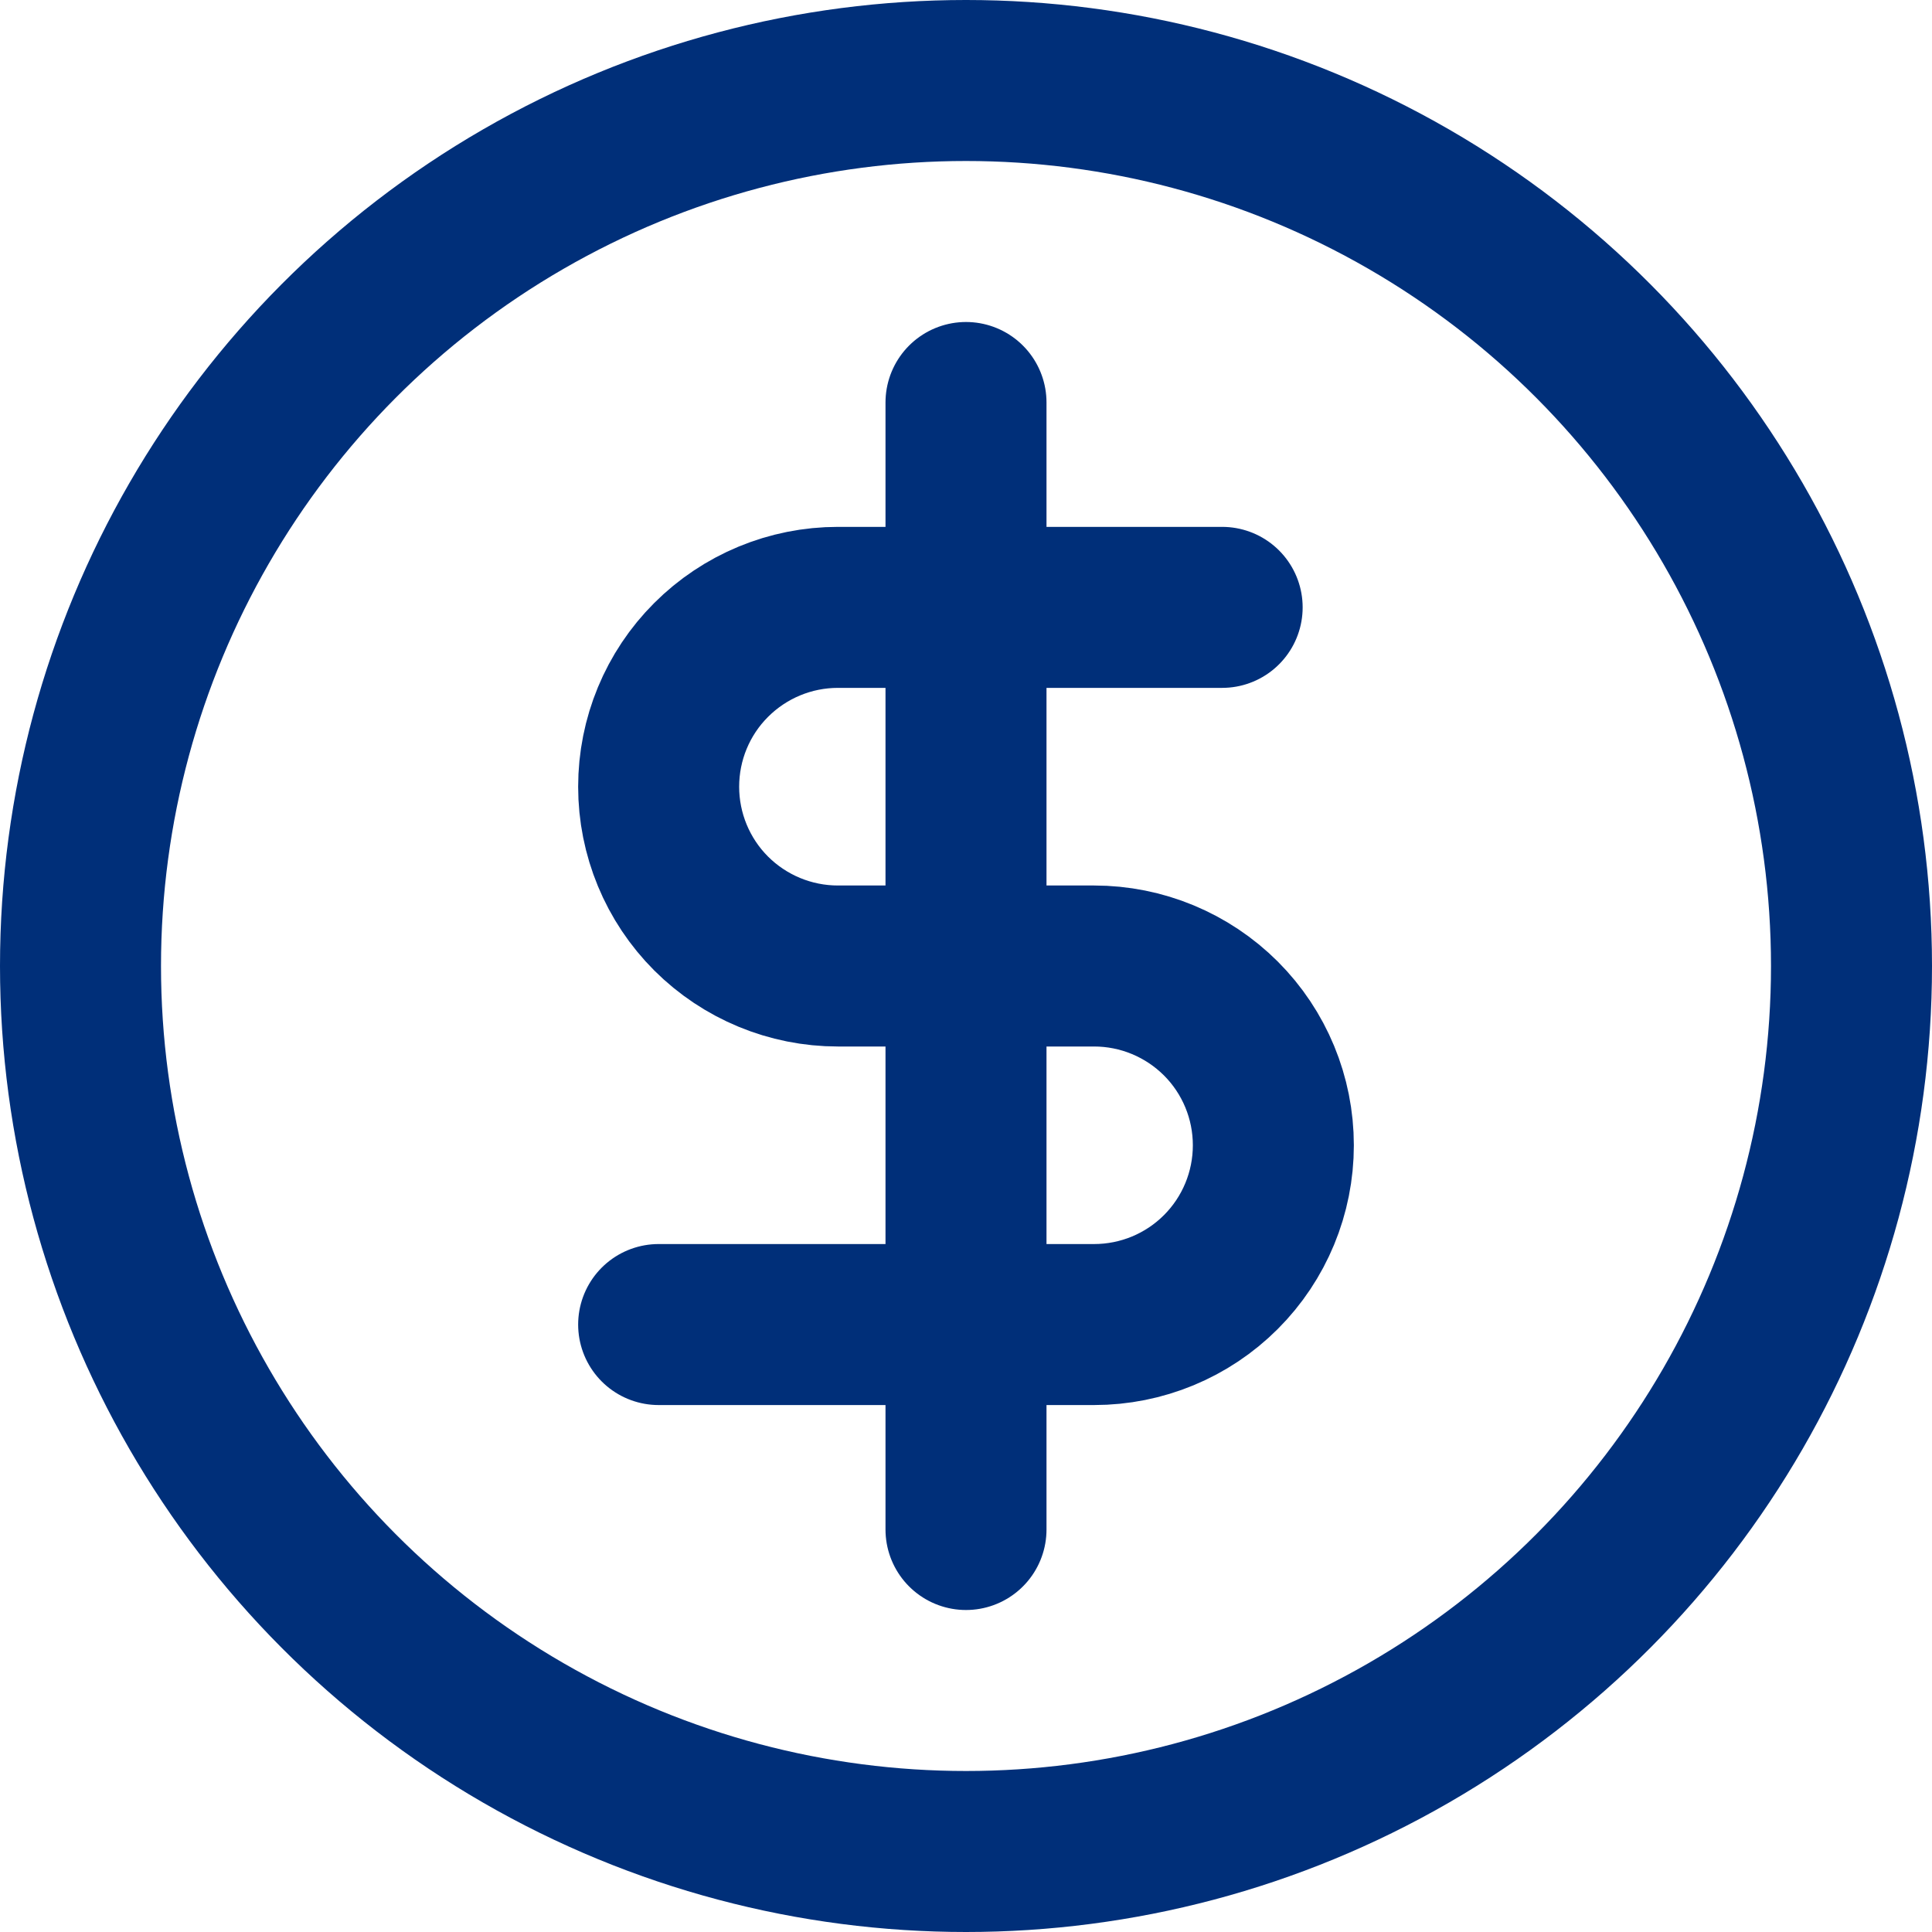 <svg width="24" height="24" viewBox="0 0 24 24" fill="none" xmlns="http://www.w3.org/2000/svg">
<circle cx="12" cy="12" r="11" stroke="#002F79" stroke-width="2"/>
<path d="M12 5V19" stroke="#002F79" stroke-width="2" stroke-linecap="round" stroke-linejoin="round"/>
<path d="M15.182 7.545H10.409C9.818 7.545 9.252 7.78 8.834 8.198C8.416 8.615 8.182 9.182 8.182 9.773C8.182 10.363 8.416 10.93 8.834 11.348C9.252 11.765 9.818 12 10.409 12H13.591C14.182 12 14.748 12.235 15.166 12.652C15.584 13.07 15.818 13.636 15.818 14.227C15.818 14.818 15.584 15.384 15.166 15.802C14.748 16.22 14.182 16.454 13.591 16.454H8.182" stroke="#002F79" stroke-width="2" stroke-linecap="round" stroke-linejoin="round"/>
</svg>
